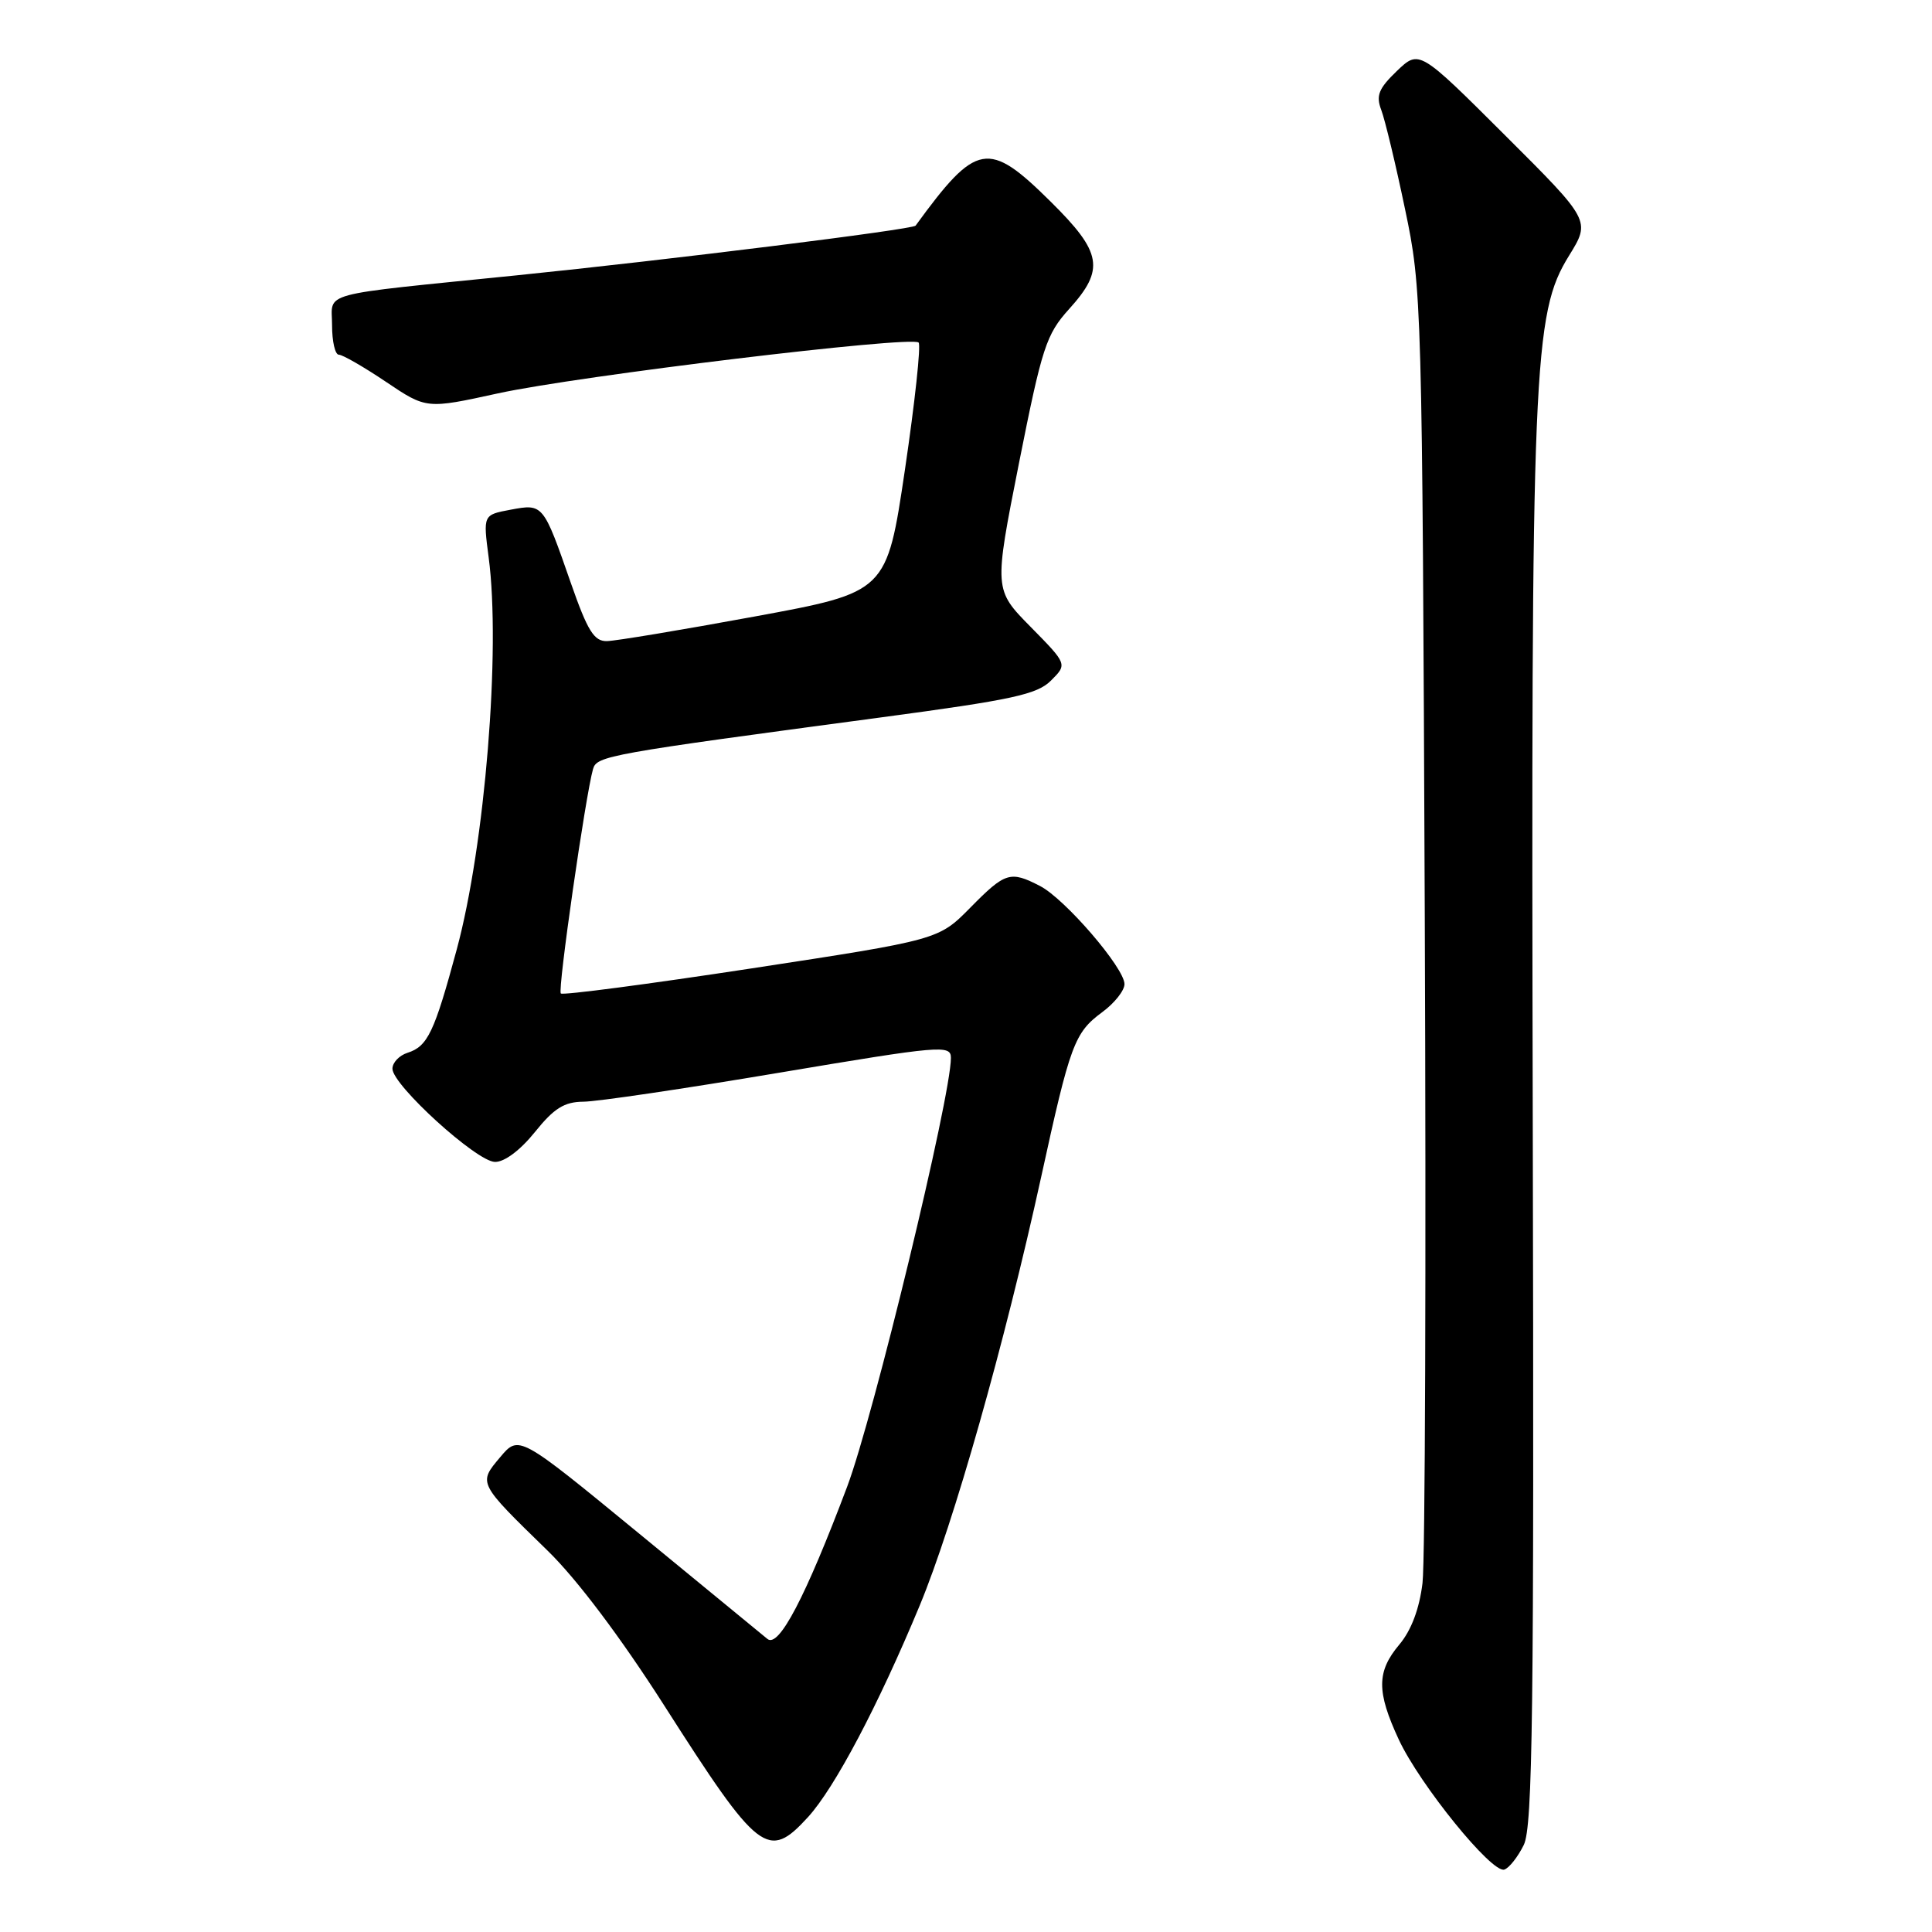 <?xml version="1.0" encoding="UTF-8" standalone="no"?>
<!DOCTYPE svg PUBLIC "-//W3C//DTD SVG 1.1//EN" "http://www.w3.org/Graphics/SVG/1.1/DTD/svg11.dtd" >
<svg xmlns="http://www.w3.org/2000/svg" xmlns:xlink="http://www.w3.org/1999/xlink" version="1.1" viewBox="0 0 256 256">
 <g >
 <path fill="currentColor"
d=" M 201.91 244.46 C 203.09 242.03 203.28 226.94 203.10 149.53 C 202.87 48.17 203.14 41.58 207.91 33.87 C 210.77 29.24 210.77 29.24 199.41 17.91 C 188.05 6.58 188.05 6.58 185.09 9.41 C 182.68 11.73 182.30 12.66 183.02 14.56 C 183.51 15.84 184.93 21.74 186.17 27.69 C 188.41 38.34 188.45 39.72 188.79 121.50 C 188.98 167.15 188.84 206.87 188.49 209.76 C 188.08 213.17 187.00 216.03 185.43 217.90 C 182.40 221.50 182.39 224.14 185.35 230.51 C 188.15 236.51 197.69 248.27 199.33 247.73 C 199.97 247.52 201.13 246.05 201.91 244.46 Z  M 107.07 240.77 C 110.62 236.87 116.36 226.00 121.87 212.73 C 126.37 201.87 133.10 178.12 137.95 156.00 C 141.82 138.30 142.36 136.85 146.06 134.11 C 147.68 132.92 149.00 131.25 149.00 130.40 C 149.00 128.27 141.12 119.11 137.81 117.40 C 133.86 115.36 133.21 115.56 128.58 120.26 C 124.37 124.53 124.37 124.53 99.57 128.32 C 85.93 130.40 74.56 131.90 74.31 131.64 C 73.87 131.20 77.58 105.41 78.58 101.90 C 79.08 100.16 80.46 99.91 116.81 95.05 C 134.14 92.73 137.43 92.02 139.27 90.17 C 141.43 88.01 141.43 88.01 136.57 83.07 C 131.70 78.13 131.70 78.13 135.02 61.37 C 138.08 45.99 138.62 44.32 141.67 40.94 C 146.42 35.69 146.04 33.46 139.22 26.72 C 130.95 18.53 129.40 18.81 121.32 29.90 C 120.95 30.41 88.39 34.46 68.50 36.48 C 41.70 39.20 44.00 38.58 44.00 43.09 C 44.00 45.24 44.40 47.00 44.90 47.00 C 45.39 47.00 48.21 48.62 51.15 50.60 C 56.50 54.20 56.50 54.20 66.00 52.12 C 76.64 49.80 120.79 44.46 121.72 45.39 C 122.05 45.72 121.23 53.29 119.91 62.23 C 117.50 78.47 117.50 78.47 100.00 81.69 C 90.38 83.46 81.57 84.93 80.42 84.95 C 78.72 84.99 77.86 83.61 75.64 77.25 C 71.98 66.74 71.97 66.73 67.65 67.54 C 64.01 68.22 64.01 68.22 64.75 73.86 C 66.37 86.08 64.26 111.98 60.52 125.81 C 57.55 136.80 56.67 138.65 54.00 139.50 C 52.90 139.85 52.00 140.80 52.00 141.61 C 52.00 143.78 63.15 153.92 65.58 153.96 C 66.84 153.99 68.94 152.41 70.88 150.00 C 73.41 146.85 74.77 146.00 77.30 145.98 C 79.06 145.98 90.74 144.25 103.25 142.14 C 124.73 138.53 126.00 138.42 126.00 140.18 C 126.00 145.35 115.74 187.73 112.25 197.00 C 106.72 211.67 103.19 218.40 101.69 217.17 C 101.04 216.63 93.36 210.33 84.63 203.16 C 68.76 190.13 68.76 190.13 66.28 193.08 C 63.35 196.56 63.29 196.44 72.59 205.50 C 76.44 209.25 82.24 216.95 88.02 226.00 C 100.56 245.64 101.76 246.57 107.07 240.77 Z "/>
</g>
</svg>